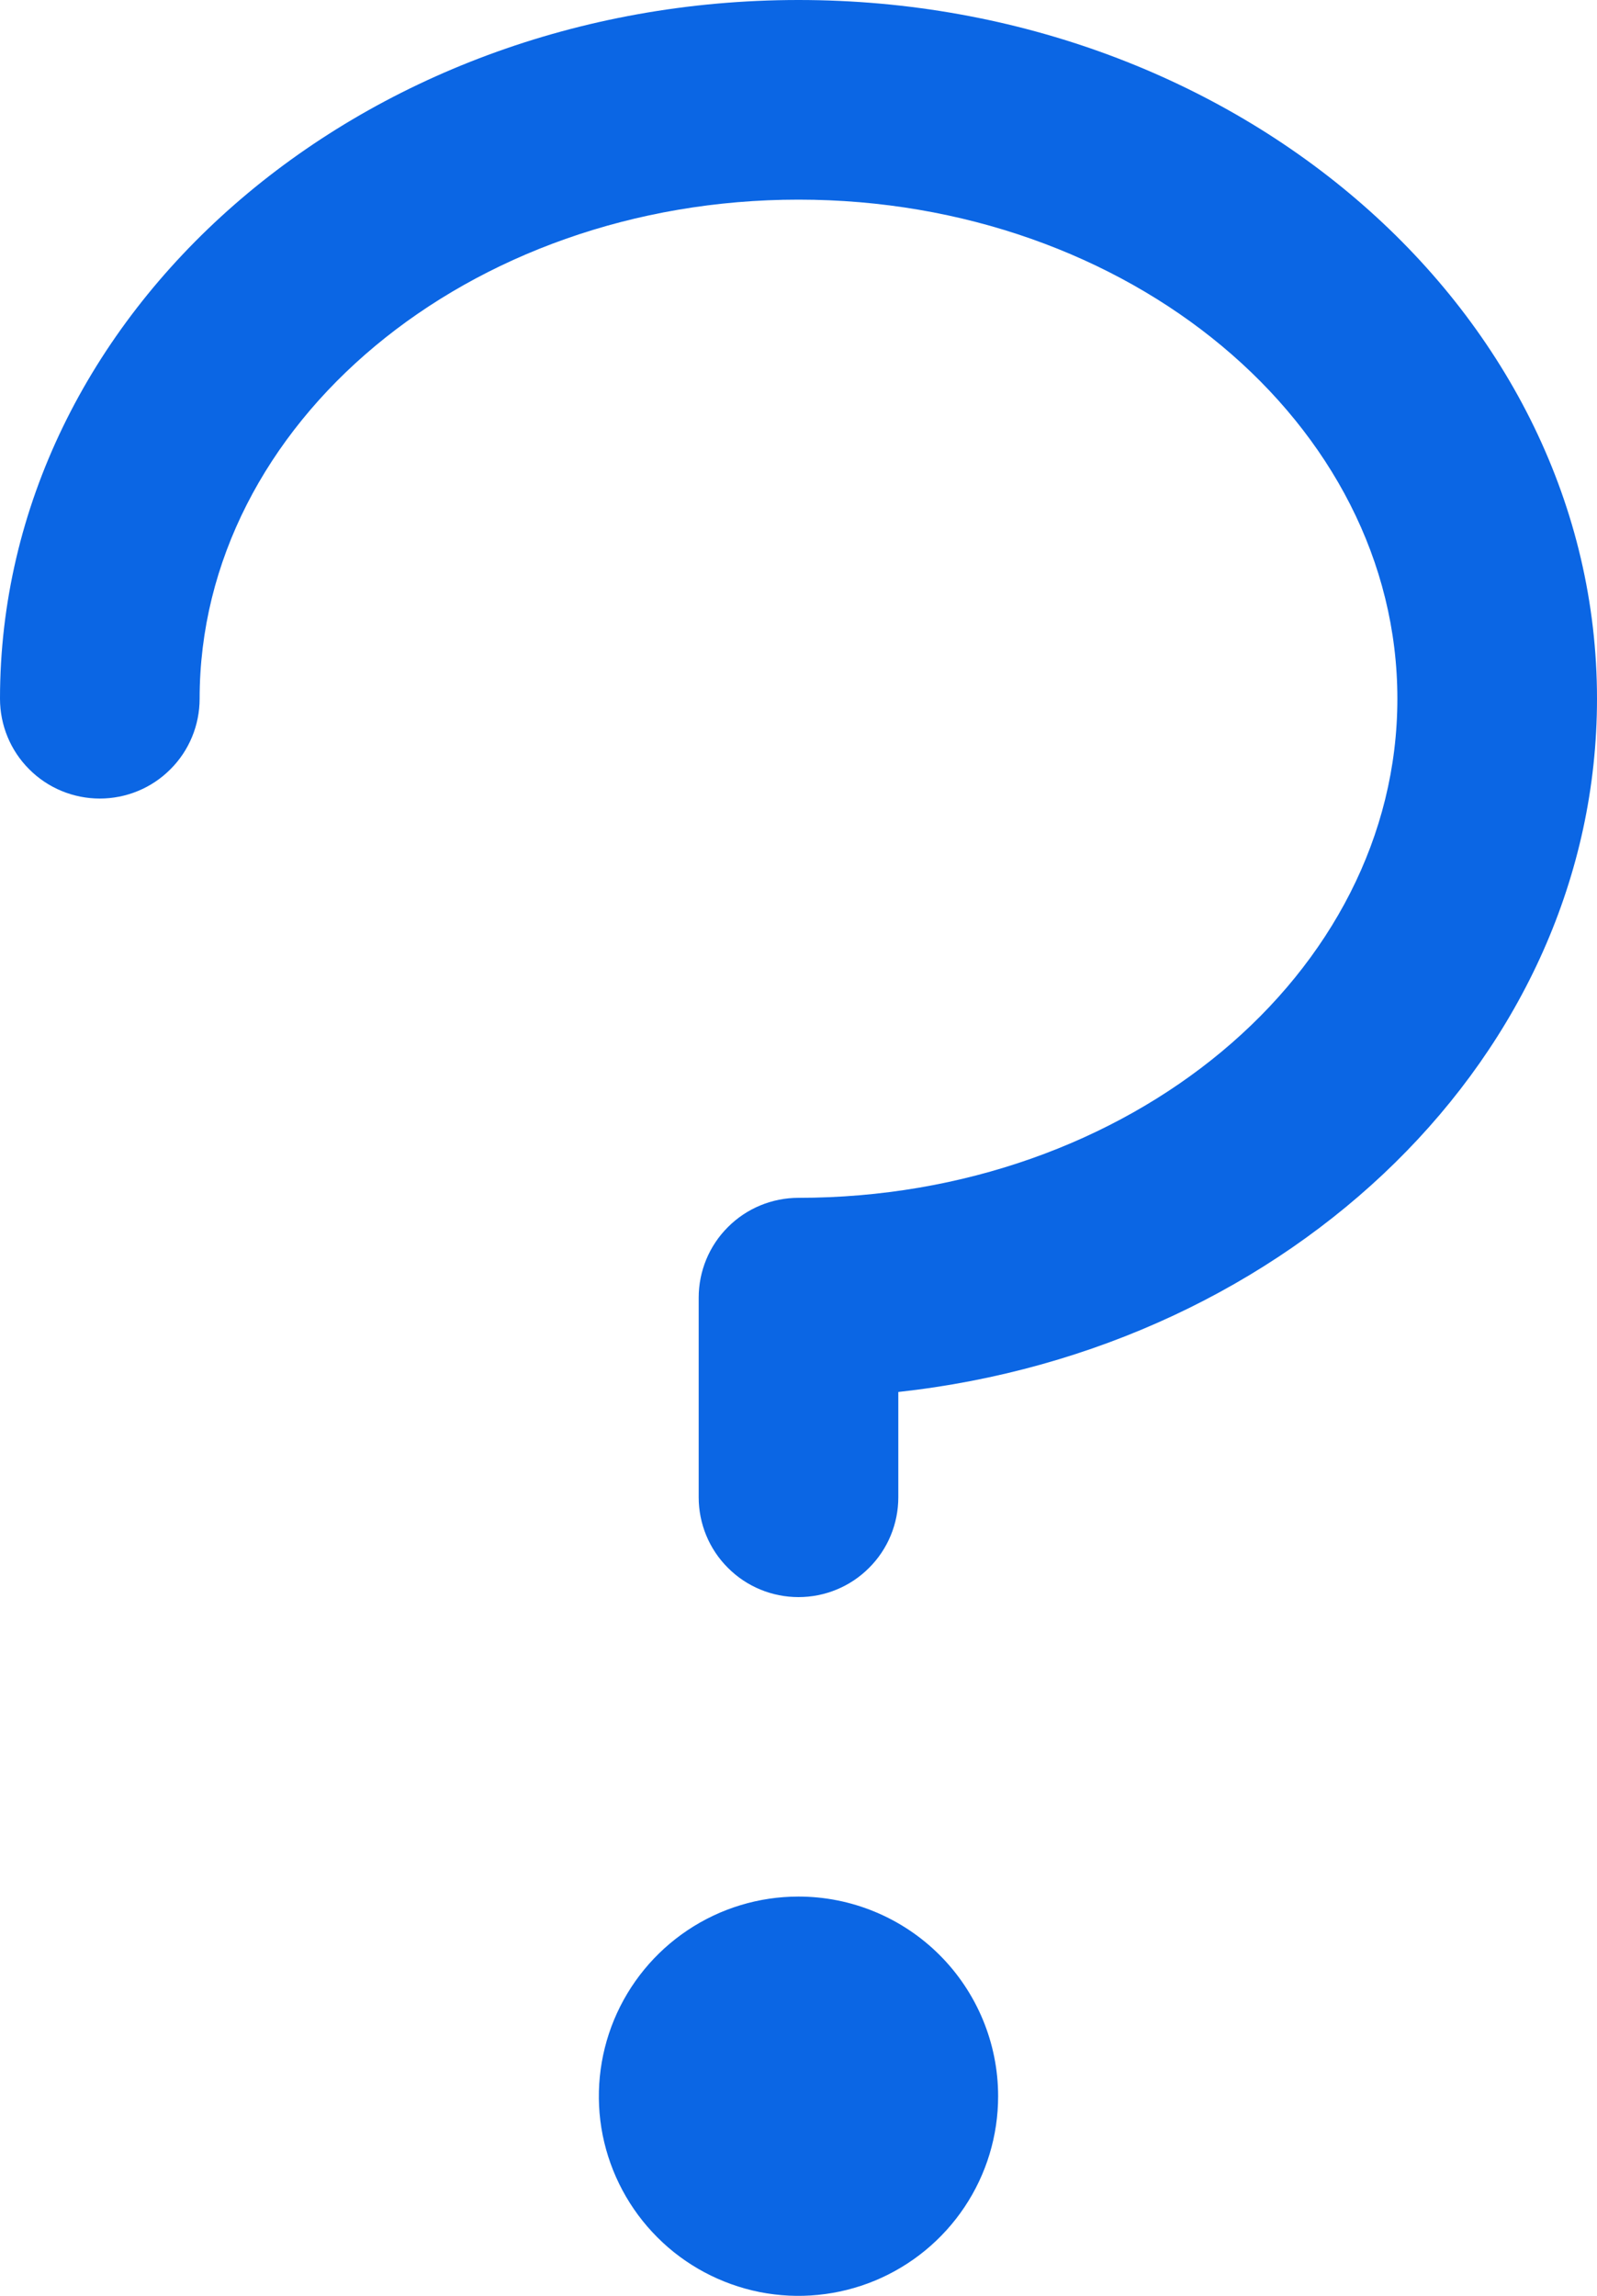 <svg width="16" height="23" viewBox="0 0 16 23" fill="none" xmlns="http://www.w3.org/2000/svg">
<path d="M16 7C16 10.564 12.941 13.514 9 13.945V15C9 15.265 8.895 15.52 8.707 15.707C8.52 15.895 8.265 16 8 16C7.735 16 7.48 15.895 7.293 15.707C7.105 15.52 7 15.265 7 15V13C7 12.735 7.105 12.48 7.293 12.293C7.48 12.105 7.735 12 8 12C11.309 12 14 9.758 14 7C14 4.242 11.309 2 8 2C4.691 2 2 4.242 2 7C2 7.265 1.895 7.52 1.707 7.707C1.52 7.895 1.265 8 1 8C0.735 8 0.48 7.895 0.293 7.707C0.105 7.52 0 7.265 0 7C0 3.14 3.589 0 8 0C12.411 0 16 3.14 16 7ZM8 19C7.604 19 7.218 19.117 6.889 19.337C6.56 19.557 6.304 19.869 6.152 20.235C6.001 20.6 5.961 21.002 6.038 21.39C6.116 21.778 6.306 22.134 6.586 22.414C6.865 22.694 7.222 22.884 7.61 22.962C7.998 23.039 8.4 22.999 8.765 22.848C9.131 22.696 9.443 22.44 9.663 22.111C9.883 21.782 10 21.396 10 21C10 20.47 9.789 19.961 9.414 19.586C9.039 19.211 8.53 19 8 19Z" fill="#0B66E4"/>
</svg>

